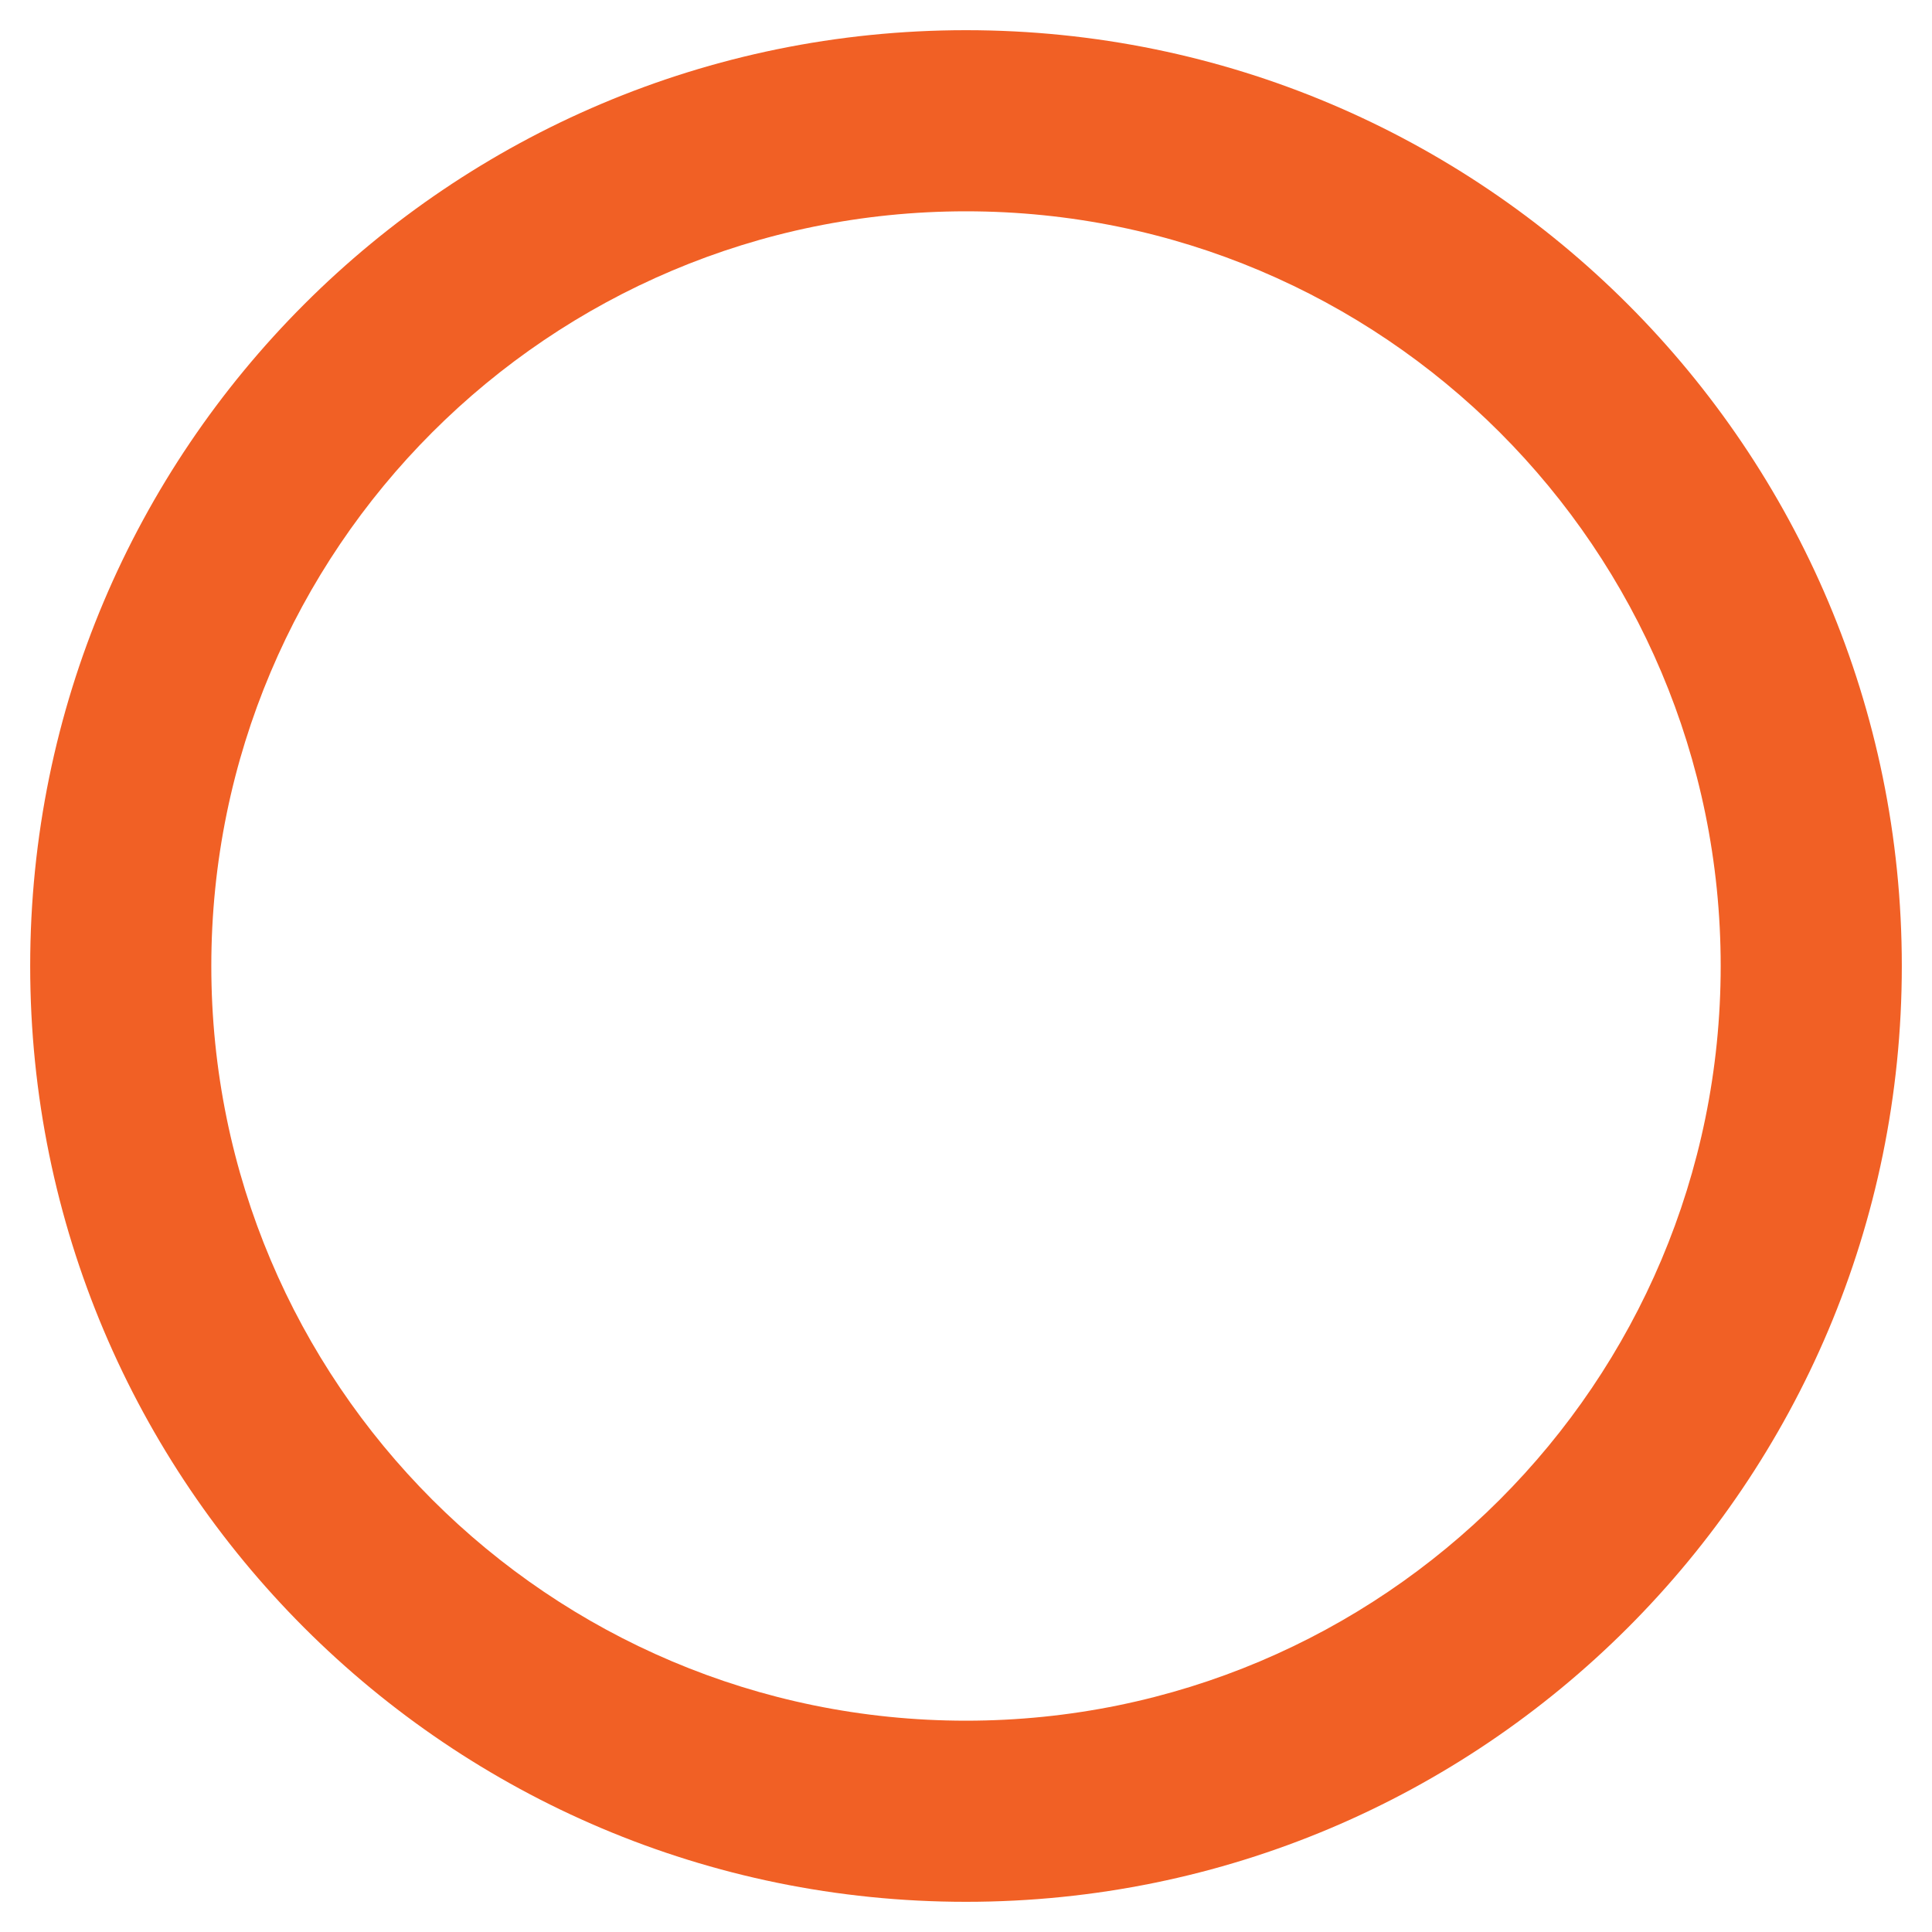 <svg aria-hidden="true" data-prefix="far" data-icon="circle" class="svg-inline--fa fa-circle fa-w-16" xmlns="http://www.w3.org/2000/svg" viewBox="0 0 512 512"><path fill="#F16025" d="M256 8C119 8 8 119 8 256s111 248 248 248 248-111 248-248S393 8 256 8zm0 448c-110.5 0-200-89.5-200-200S145.5 56 256 56s200 89.5 200 200-89.5 200-200 200z"/></svg>
